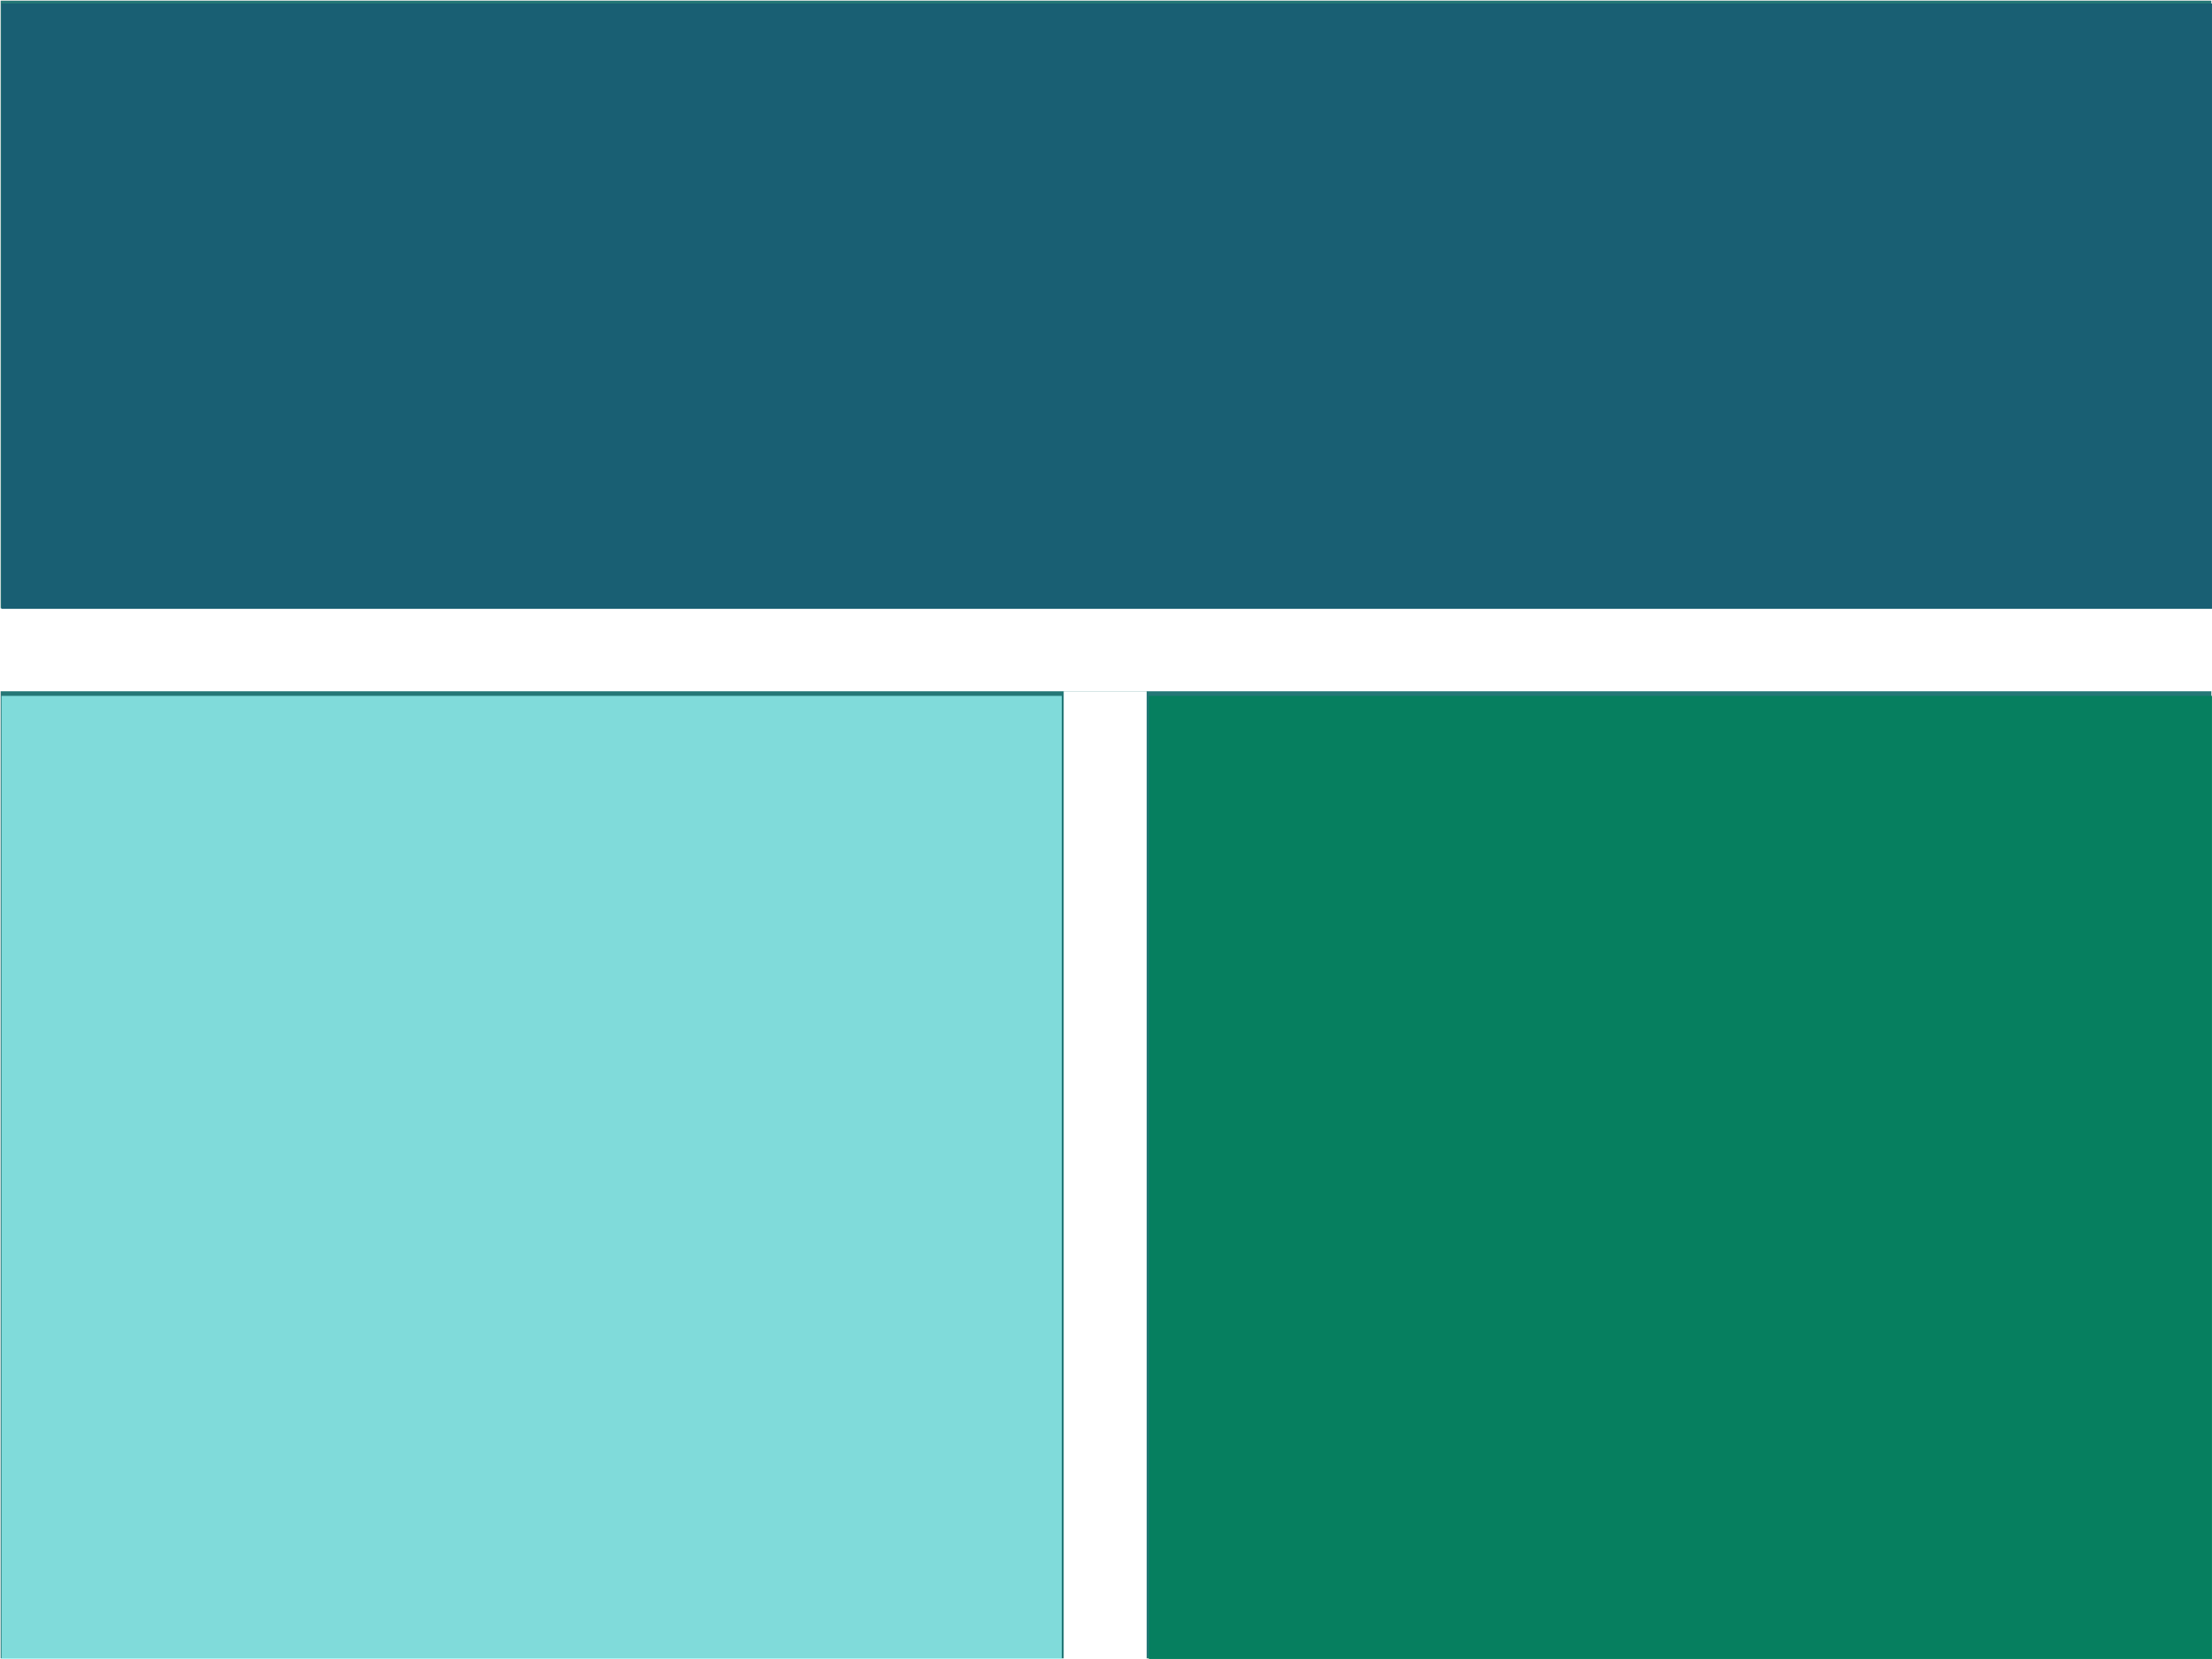 <?xml version="1.0" encoding="UTF-8" standalone="no"?>
<svg
   xmlns:dc="http://purl.org/dc/elements/1.1/"
   xmlns:cc="http://creativecommons.org/ns#"
   xmlns:rdf="http://www.w3.org/1999/02/22-rdf-syntax-ns#"
   xmlns:svg="http://www.w3.org/2000/svg"
   xmlns="http://www.w3.org/2000/svg"
   id="svg875"
   version="1.1"
   viewBox="0 0 211.667 158.75"
   height="600"
   width="800">
  <rect x="0" y="0" width="211.667" height="158.75" fill="#333333" stroke="none"/>
  <defs
     id="defs869" />
  <g
     transform="translate(0,-138.25)"
     id="layer1">
    <rect
       y="138.282"
       x="0.032"
       height="158.685"
       width="211.602"
       id="rect1420"
       style="opacity:0.984;fill:#1f9190;fill-opacity:0.734;stroke:#ffffff;stroke-width:0.065;stroke-miterlimit:4;stroke-dasharray:none;stroke-dashoffset:0;stroke-opacity:1" />
    <path
       id="path1422"
       d="M 0,200.427 H 211.667"
       style="fill:none;stroke:#ffffff;stroke-width:7.938;stroke-linecap:butt;stroke-linejoin:miter;stroke-miterlimit:4;stroke-dasharray:none;stroke-opacity:1" />
    <path
       id="path1424"
       d="m 105.755,204.396 v 92.604"
       style="fill:none;stroke:#ffffff;stroke-width:7.938;stroke-linecap:butt;stroke-linejoin:miter;stroke-miterlimit:4;stroke-dasharray:none;stroke-opacity:1" />
    <path
       transform="matrix(0.265,0,0,0.265,0,138.25)"
       id="path1430"
       d="M 414.832,425.562 V 251.276 H 606.975 799.117 V 425.562 599.848 H 606.975 414.832 Z"
       style="opacity:0.984;fill:#06805f;fill-opacity:0.98;stroke:none;stroke-width:42.857;stroke-miterlimit:4;stroke-dasharray:none;stroke-dashoffset:0;stroke-opacity:1" />
    <path
       transform="matrix(0.265,0,0,0.265,0,138.25)"
       id="path1432"
       d="M 0.546,425.562 V 251.276 H 191.975 383.403 V 425.562 599.848 H 191.975 0.546 Z"
       style="opacity:1;fill:#a1ffff;fill-opacity:0.734;stroke:none;stroke-width:42.857;stroke-miterlimit:4;stroke-dasharray:none;stroke-dashoffset:0;stroke-opacity:1" />
    <path
       transform="matrix(0.265,0,0,0.265,0,138.25)"
       id="path1434"
       d="M 0.546,110.562 V 1.276 H 399.832 799.117 V 110.562 219.848 H 399.832 0.546 Z"
       style="opacity:0.984;fill:#195f73;fill-opacity:1;stroke:none;stroke-width:42.857;stroke-miterlimit:4;stroke-dasharray:none;stroke-dashoffset:0;stroke-opacity:1" />
  </g>
</svg>
